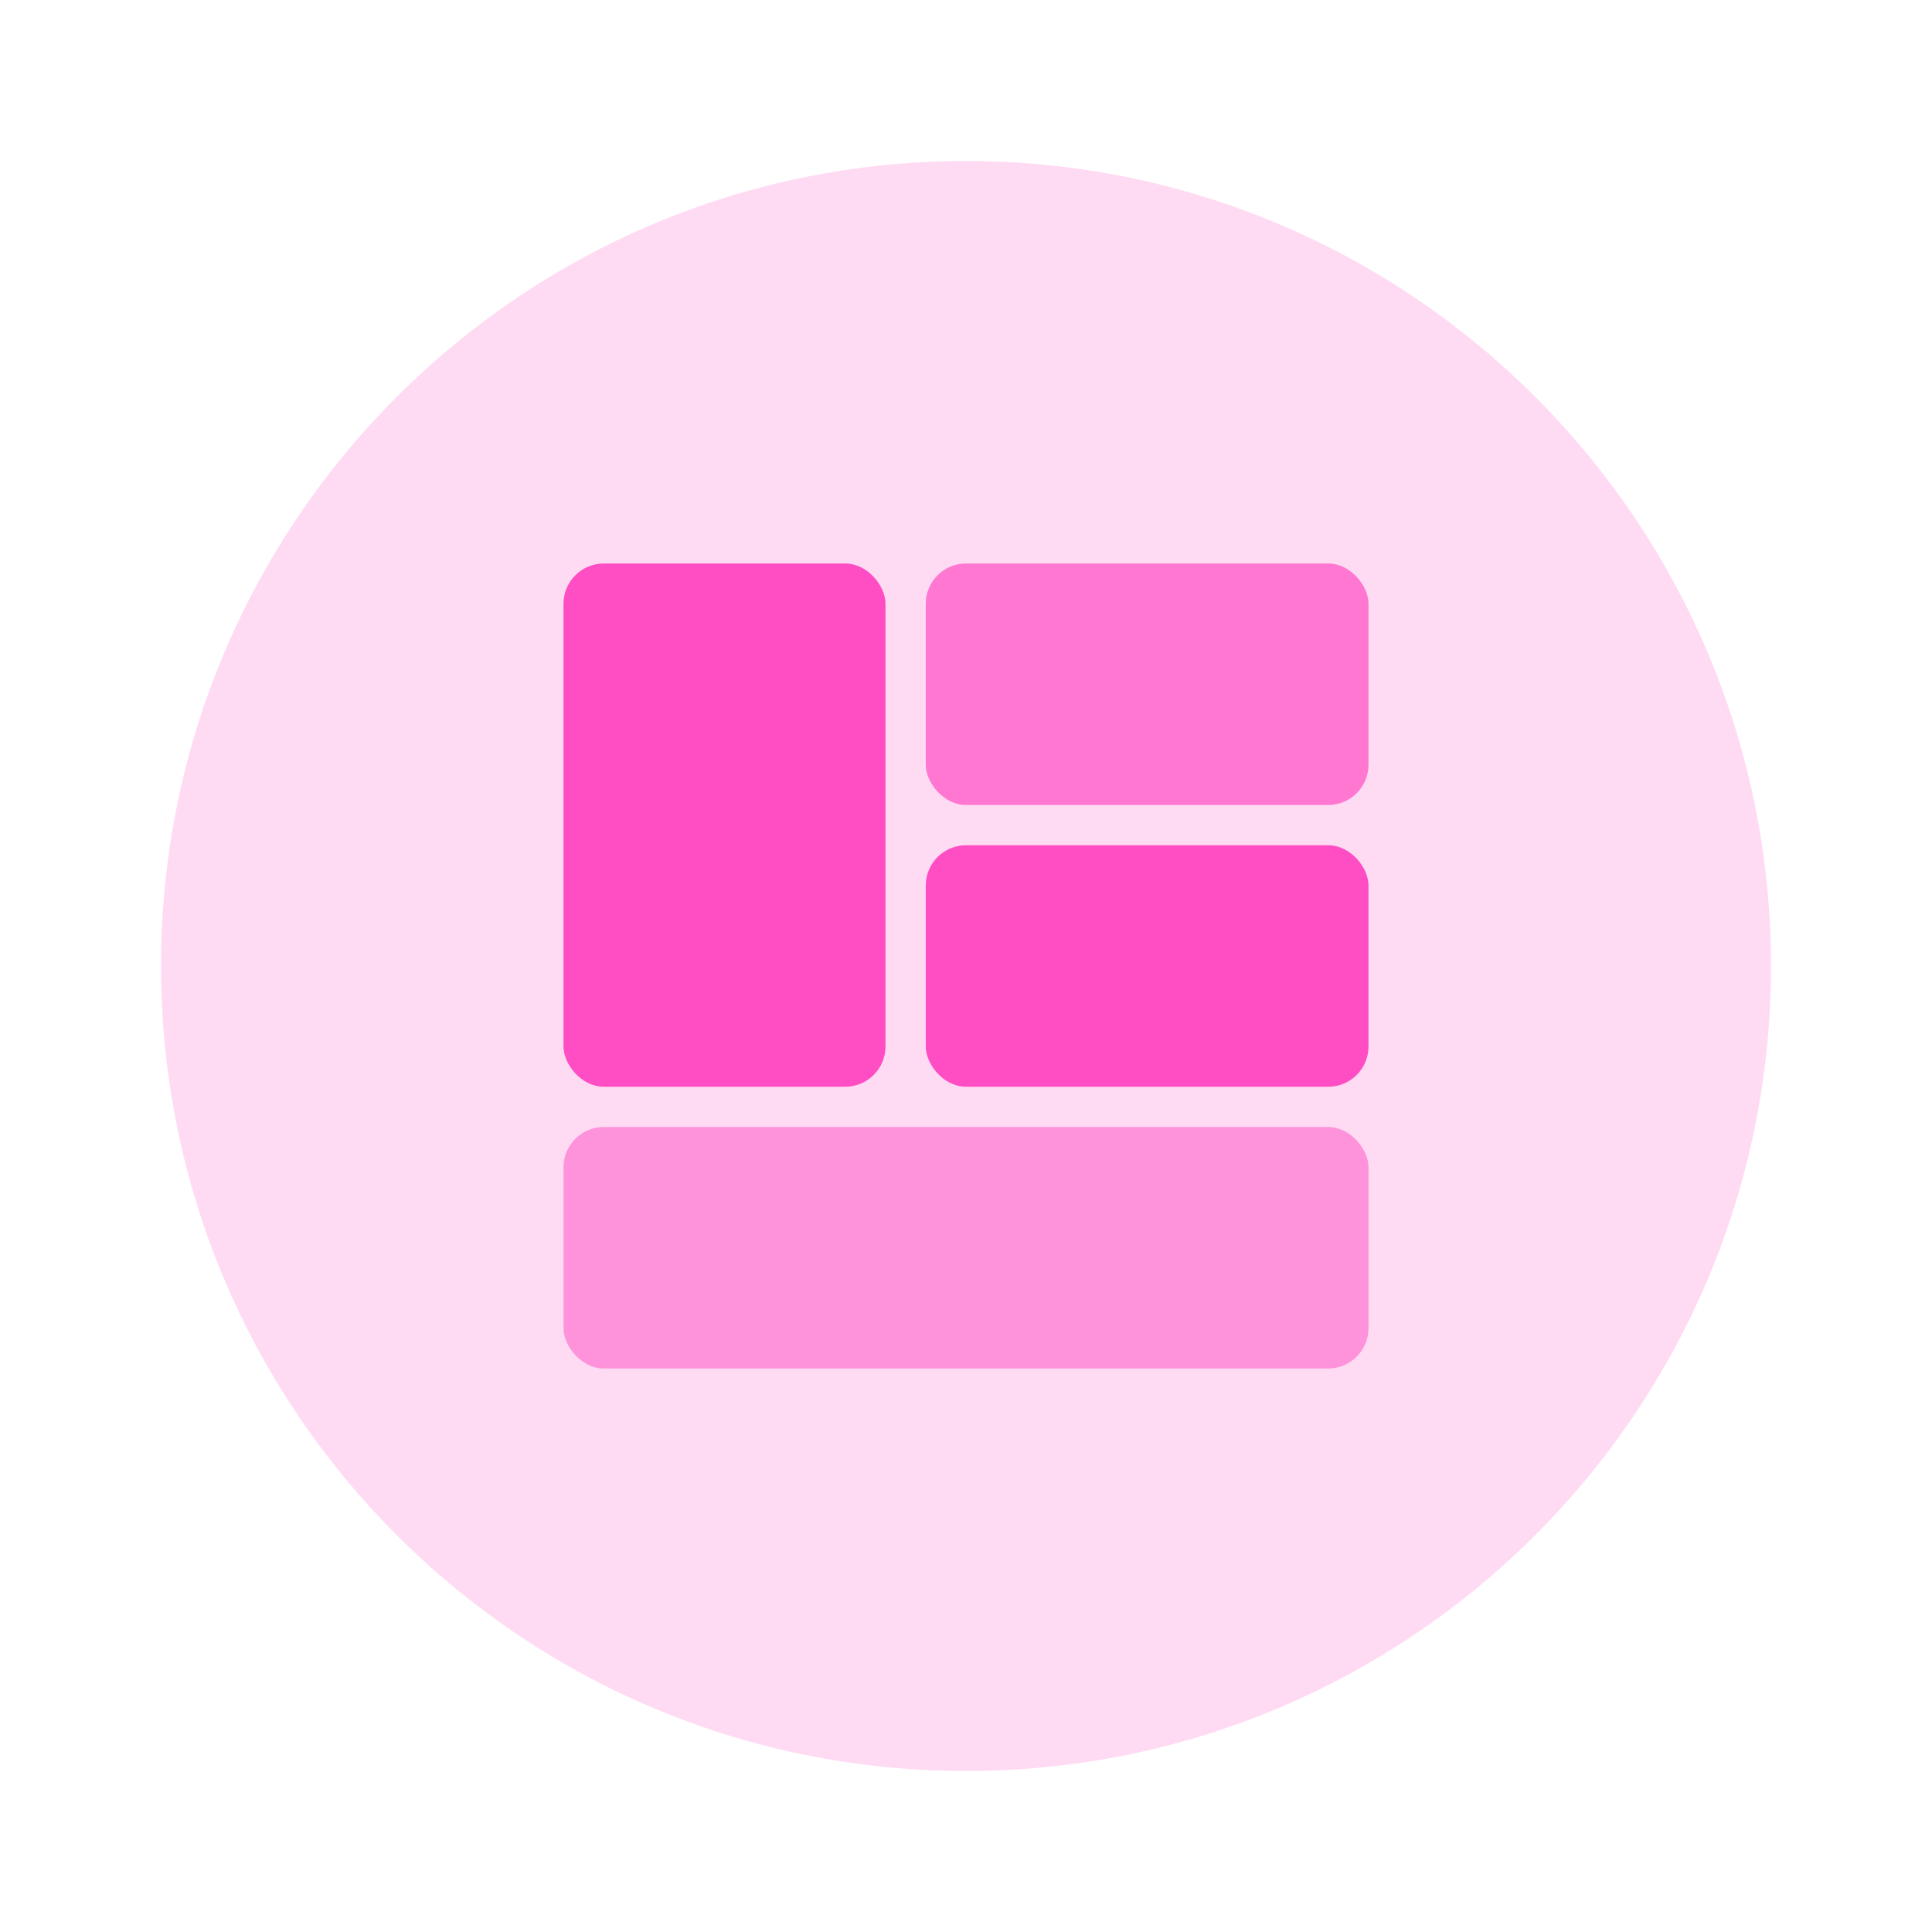 <svg width="48" height="48" viewBox="0 0 48 48" fill="none" xmlns="http://www.w3.org/2000/svg">
<path opacity="0.2" fill-rule="evenodd" clip-rule="evenodd" d="M44 24C44 35.045 35.044 44 24 44C12.953 44 4 35.045 4 24C4 12.955 12.953 4 24 4C35.044 4 44 12.955 44 24" fill="#FF4DC4"/>
<rect x="14" y="14" width="8" height="13" rx="1" fill="#FF4DC4"/>
<rect opacity="0.696" x="23" y="14" width="11" height="6" rx="1" fill="#FF4DC4"/>
<rect x="23" y="21" width="11" height="6" rx="1" fill="#FF4DC4"/>
<rect opacity="0.502" x="14" y="28" width="20" height="6" rx="1" fill="#FF4DC4"/>
</svg>
